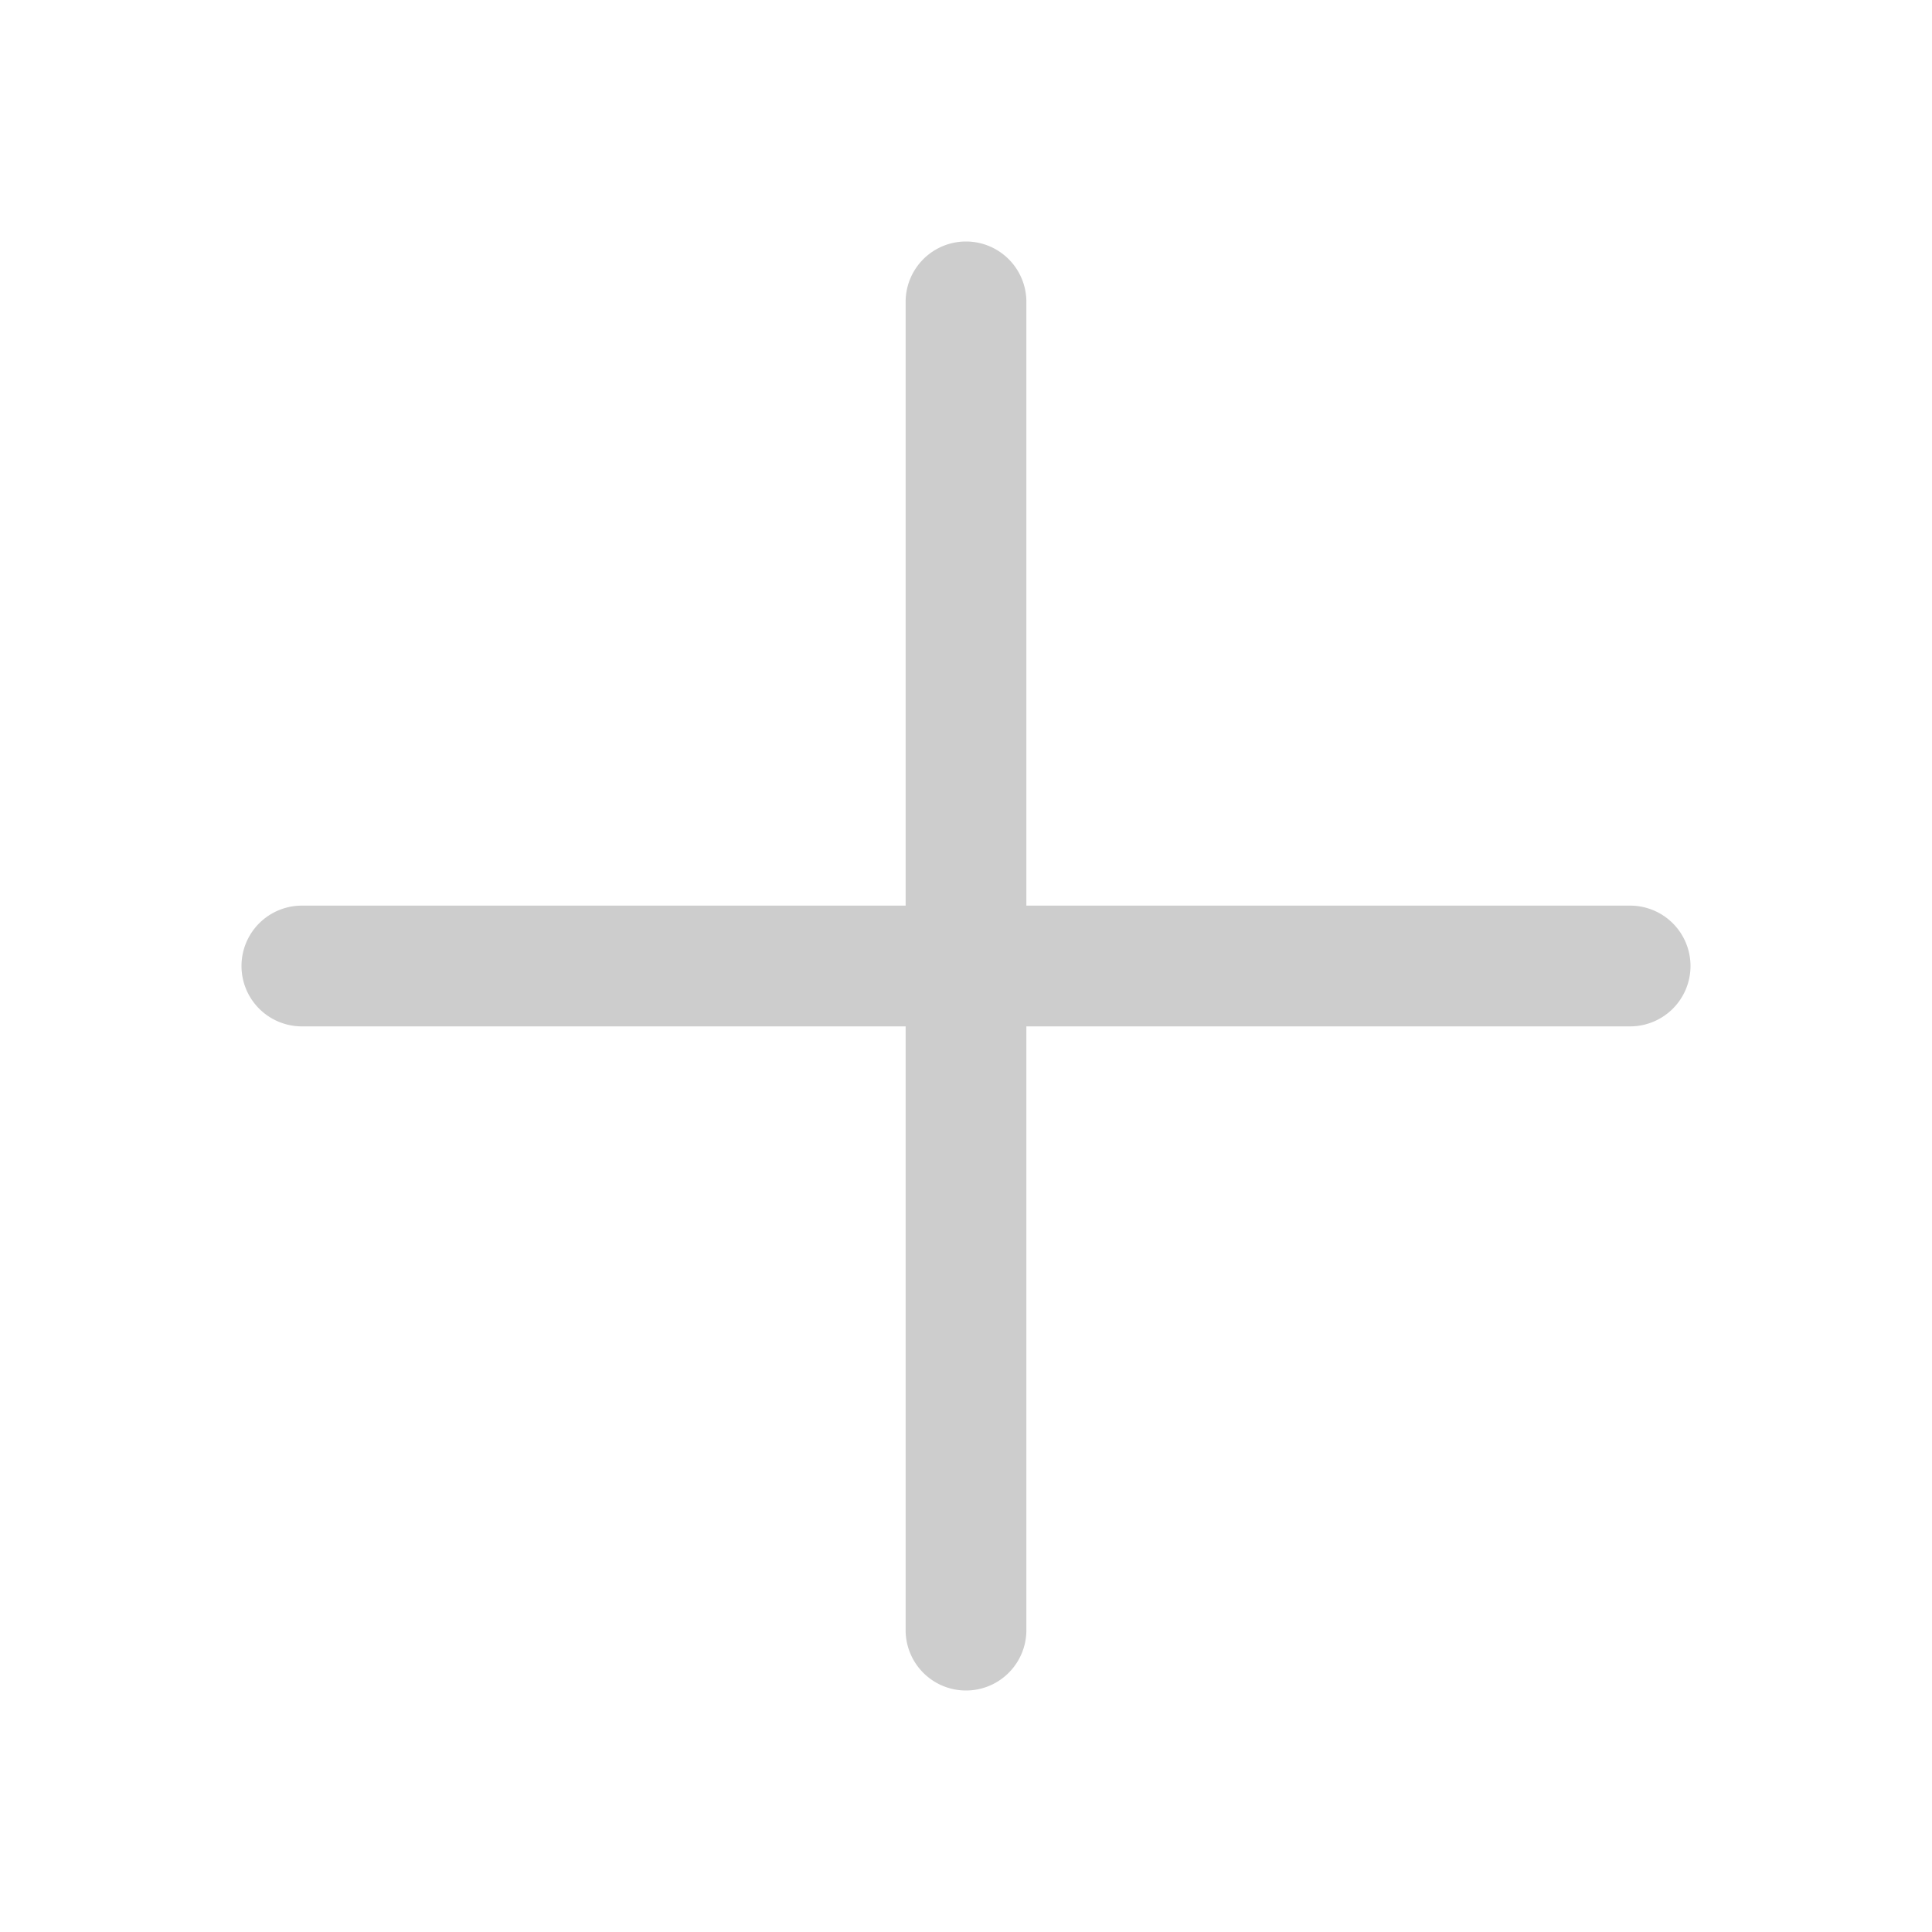 <svg xmlns="http://www.w3.org/2000/svg" width="128" height="128" viewBox="0 0 256 256"><path fill="#cdcdcd" d="M224 128a8 8 0 0 1-8 8h-80v80a8 8 0 0 1-16 0v-80H40a8 8 0 0 1 0-16h80V40a8 8 0 0 1 16 0v80h80a8 8 0 0 1 8 8"/></svg>